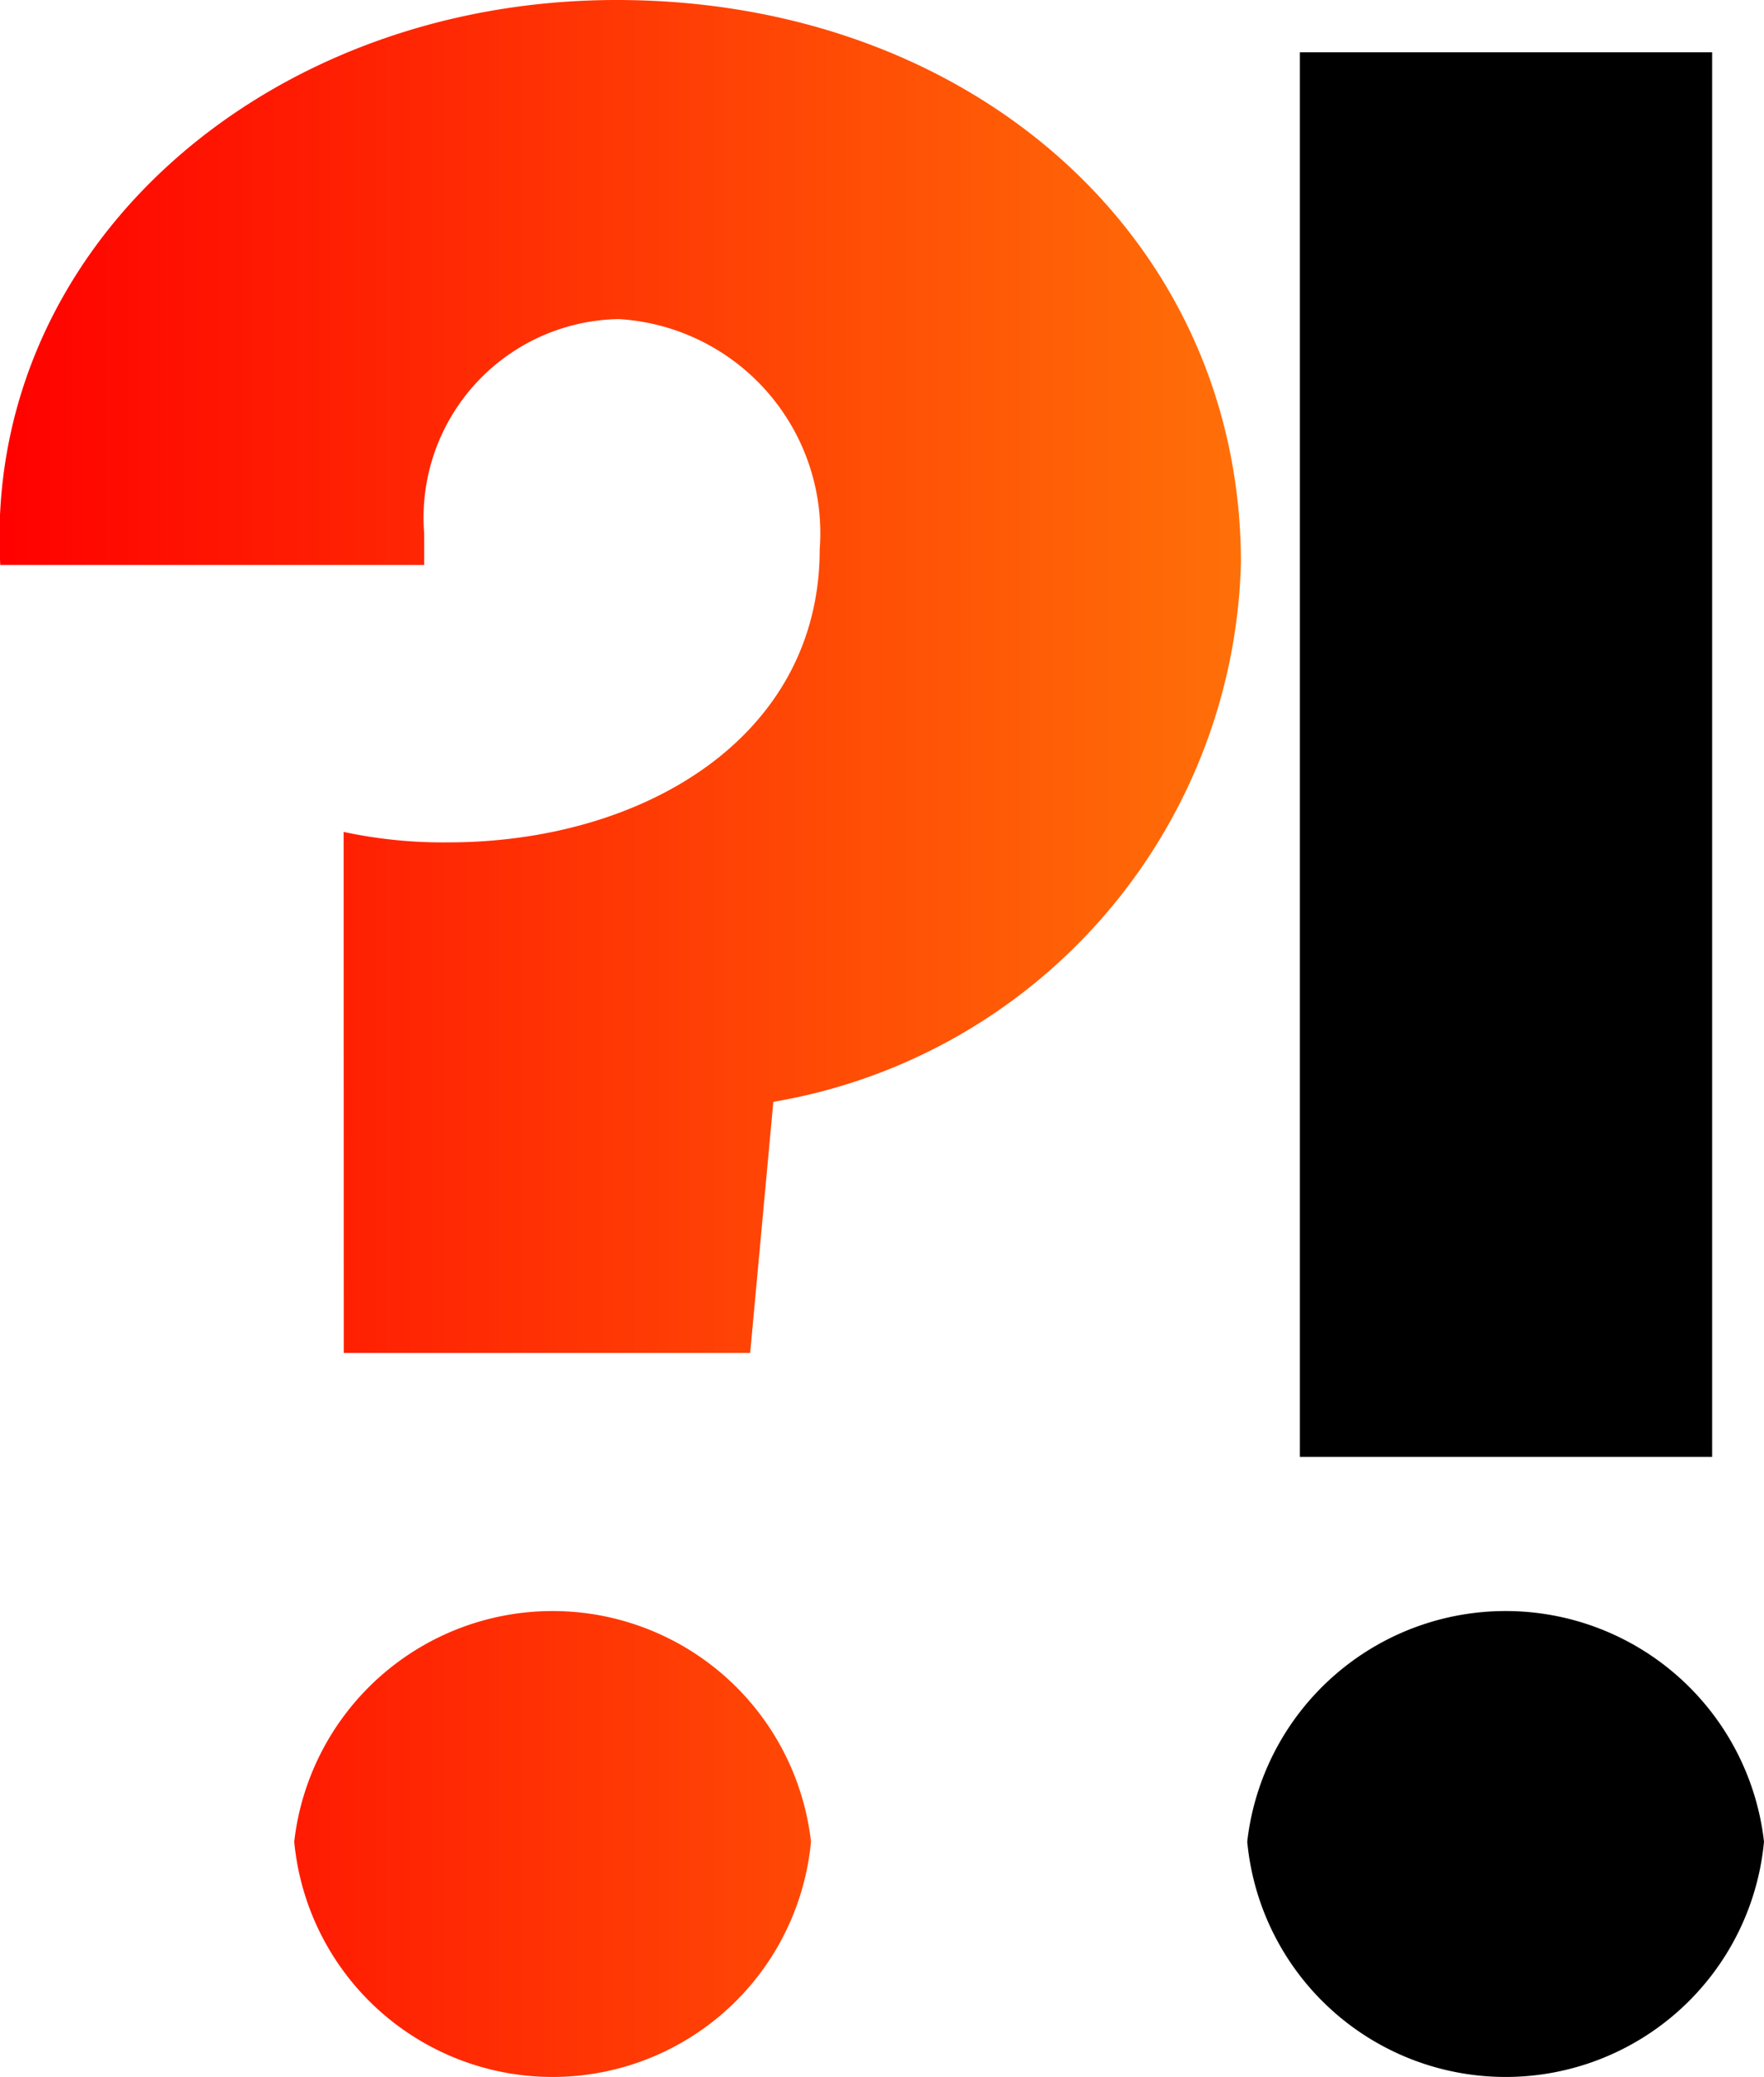 <svg xmlns="http://www.w3.org/2000/svg" xmlns:xlink="http://www.w3.org/1999/xlink" width="13.166" height="15.499" viewBox="0 0 13.166 15.499"><defs><style>.a{fill:url(#a);}</style><linearGradient id="a" y1="0.5" x2="1" y2="0.5" gradientUnits="objectBoundingBox"><stop offset="0" stop-color="red"/><stop offset="1" stop-color="#ff6f08"/></linearGradient></defs><g transform="translate(-454.698 -927.27)"><path class="a" d="M457.263,933.478a3.54,3.54,0,0,0,.779.078c1.453,0,2.774-.782,2.774-2.187a1.6,1.6,0,0,0-1.5-1.718,1.482,1.482,0,0,0-1.452,1.6v.235H454.7c-.129-2.361,1.973-4.216,4.6-4.216,2.666,0,4.66,1.795,4.66,4.2a4.19,4.19,0,0,1-3.49,4.022l-.173,1.874h-3.033Zm3.488,7.535a1.937,1.937,0,0,1-3.857,0,1.941,1.941,0,0,1,3.857,0Z"/><path d="M467.864,941.013a1.937,1.937,0,0,1-3.857,0,1.941,1.941,0,0,1,3.857,0ZM464.4,927.66h3.077v10.482H464.4Z"/></g></svg>